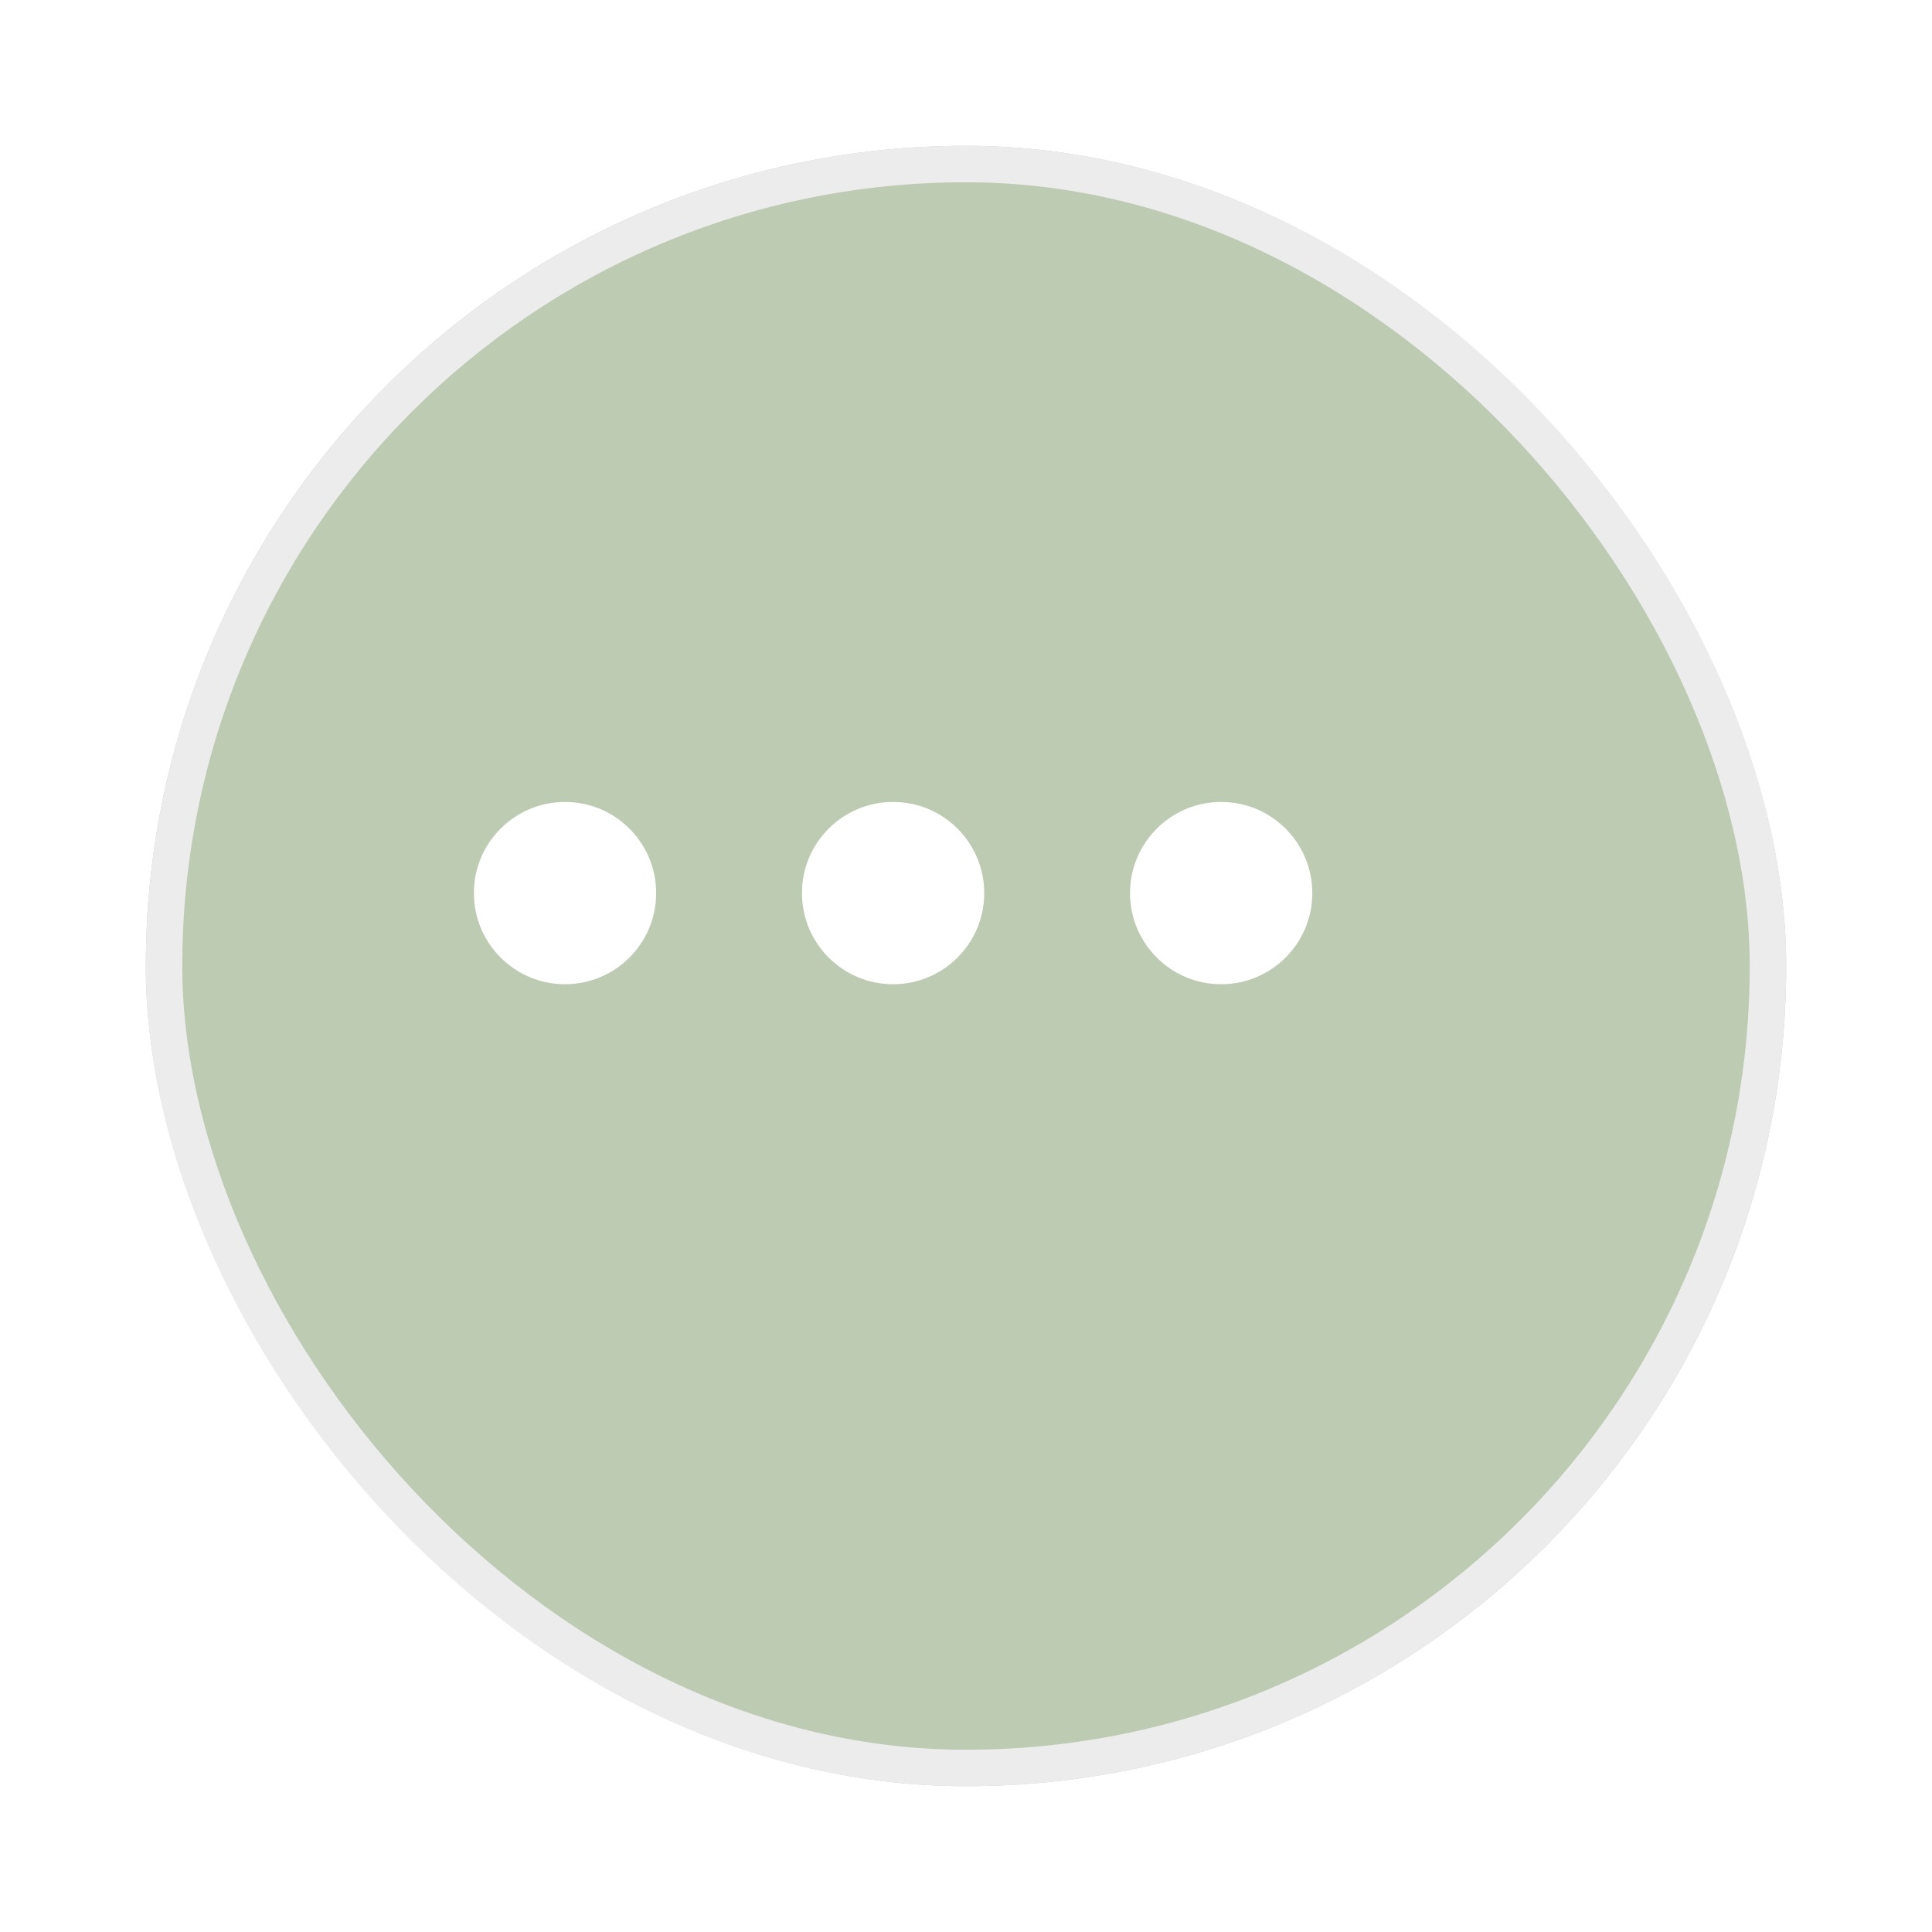 <svg width="53" height="53" viewBox="0 0 53 53" fill="none" xmlns="http://www.w3.org/2000/svg">
<g filter="url(#filter0_d_71_474)">
<rect x="2" y="2" width="45" height="45" rx="22.5" fill="#BECBB3"/>
<rect x="2.5" y="2.5" width="44" height="44" rx="22" stroke="#ECECEC"/>
</g>
<circle cx="15.5" cy="24.5" r="2.5" fill="white"/>
<circle cx="24.5" cy="24.5" r="2.5" fill="white"/>
<circle cx="33.5" cy="24.5" r="2.5" fill="white"/>
<defs>
<filter id="filter0_d_71_474" x="0" y="0" width="53" height="53" filterUnits="userSpaceOnUse" color-interpolation-filters="sRGB">
<feFlood flood-opacity="0" result="BackgroundImageFix"/>
<feColorMatrix in="SourceAlpha" type="matrix" values="0 0 0 0 0 0 0 0 0 0 0 0 0 0 0 0 0 0 127 0" result="hardAlpha"/>
<feOffset dx="2" dy="2"/>
<feGaussianBlur stdDeviation="2"/>
<feComposite in2="hardAlpha" operator="out"/>
<feColorMatrix type="matrix" values="0 0 0 0 0 0 0 0 0 0 0 0 0 0 0 0 0 0 0.25 0"/>
<feBlend mode="normal" in2="BackgroundImageFix" result="effect1_dropShadow_71_474"/>
<feBlend mode="normal" in="SourceGraphic" in2="effect1_dropShadow_71_474" result="shape"/>
</filter>
</defs>
</svg>
